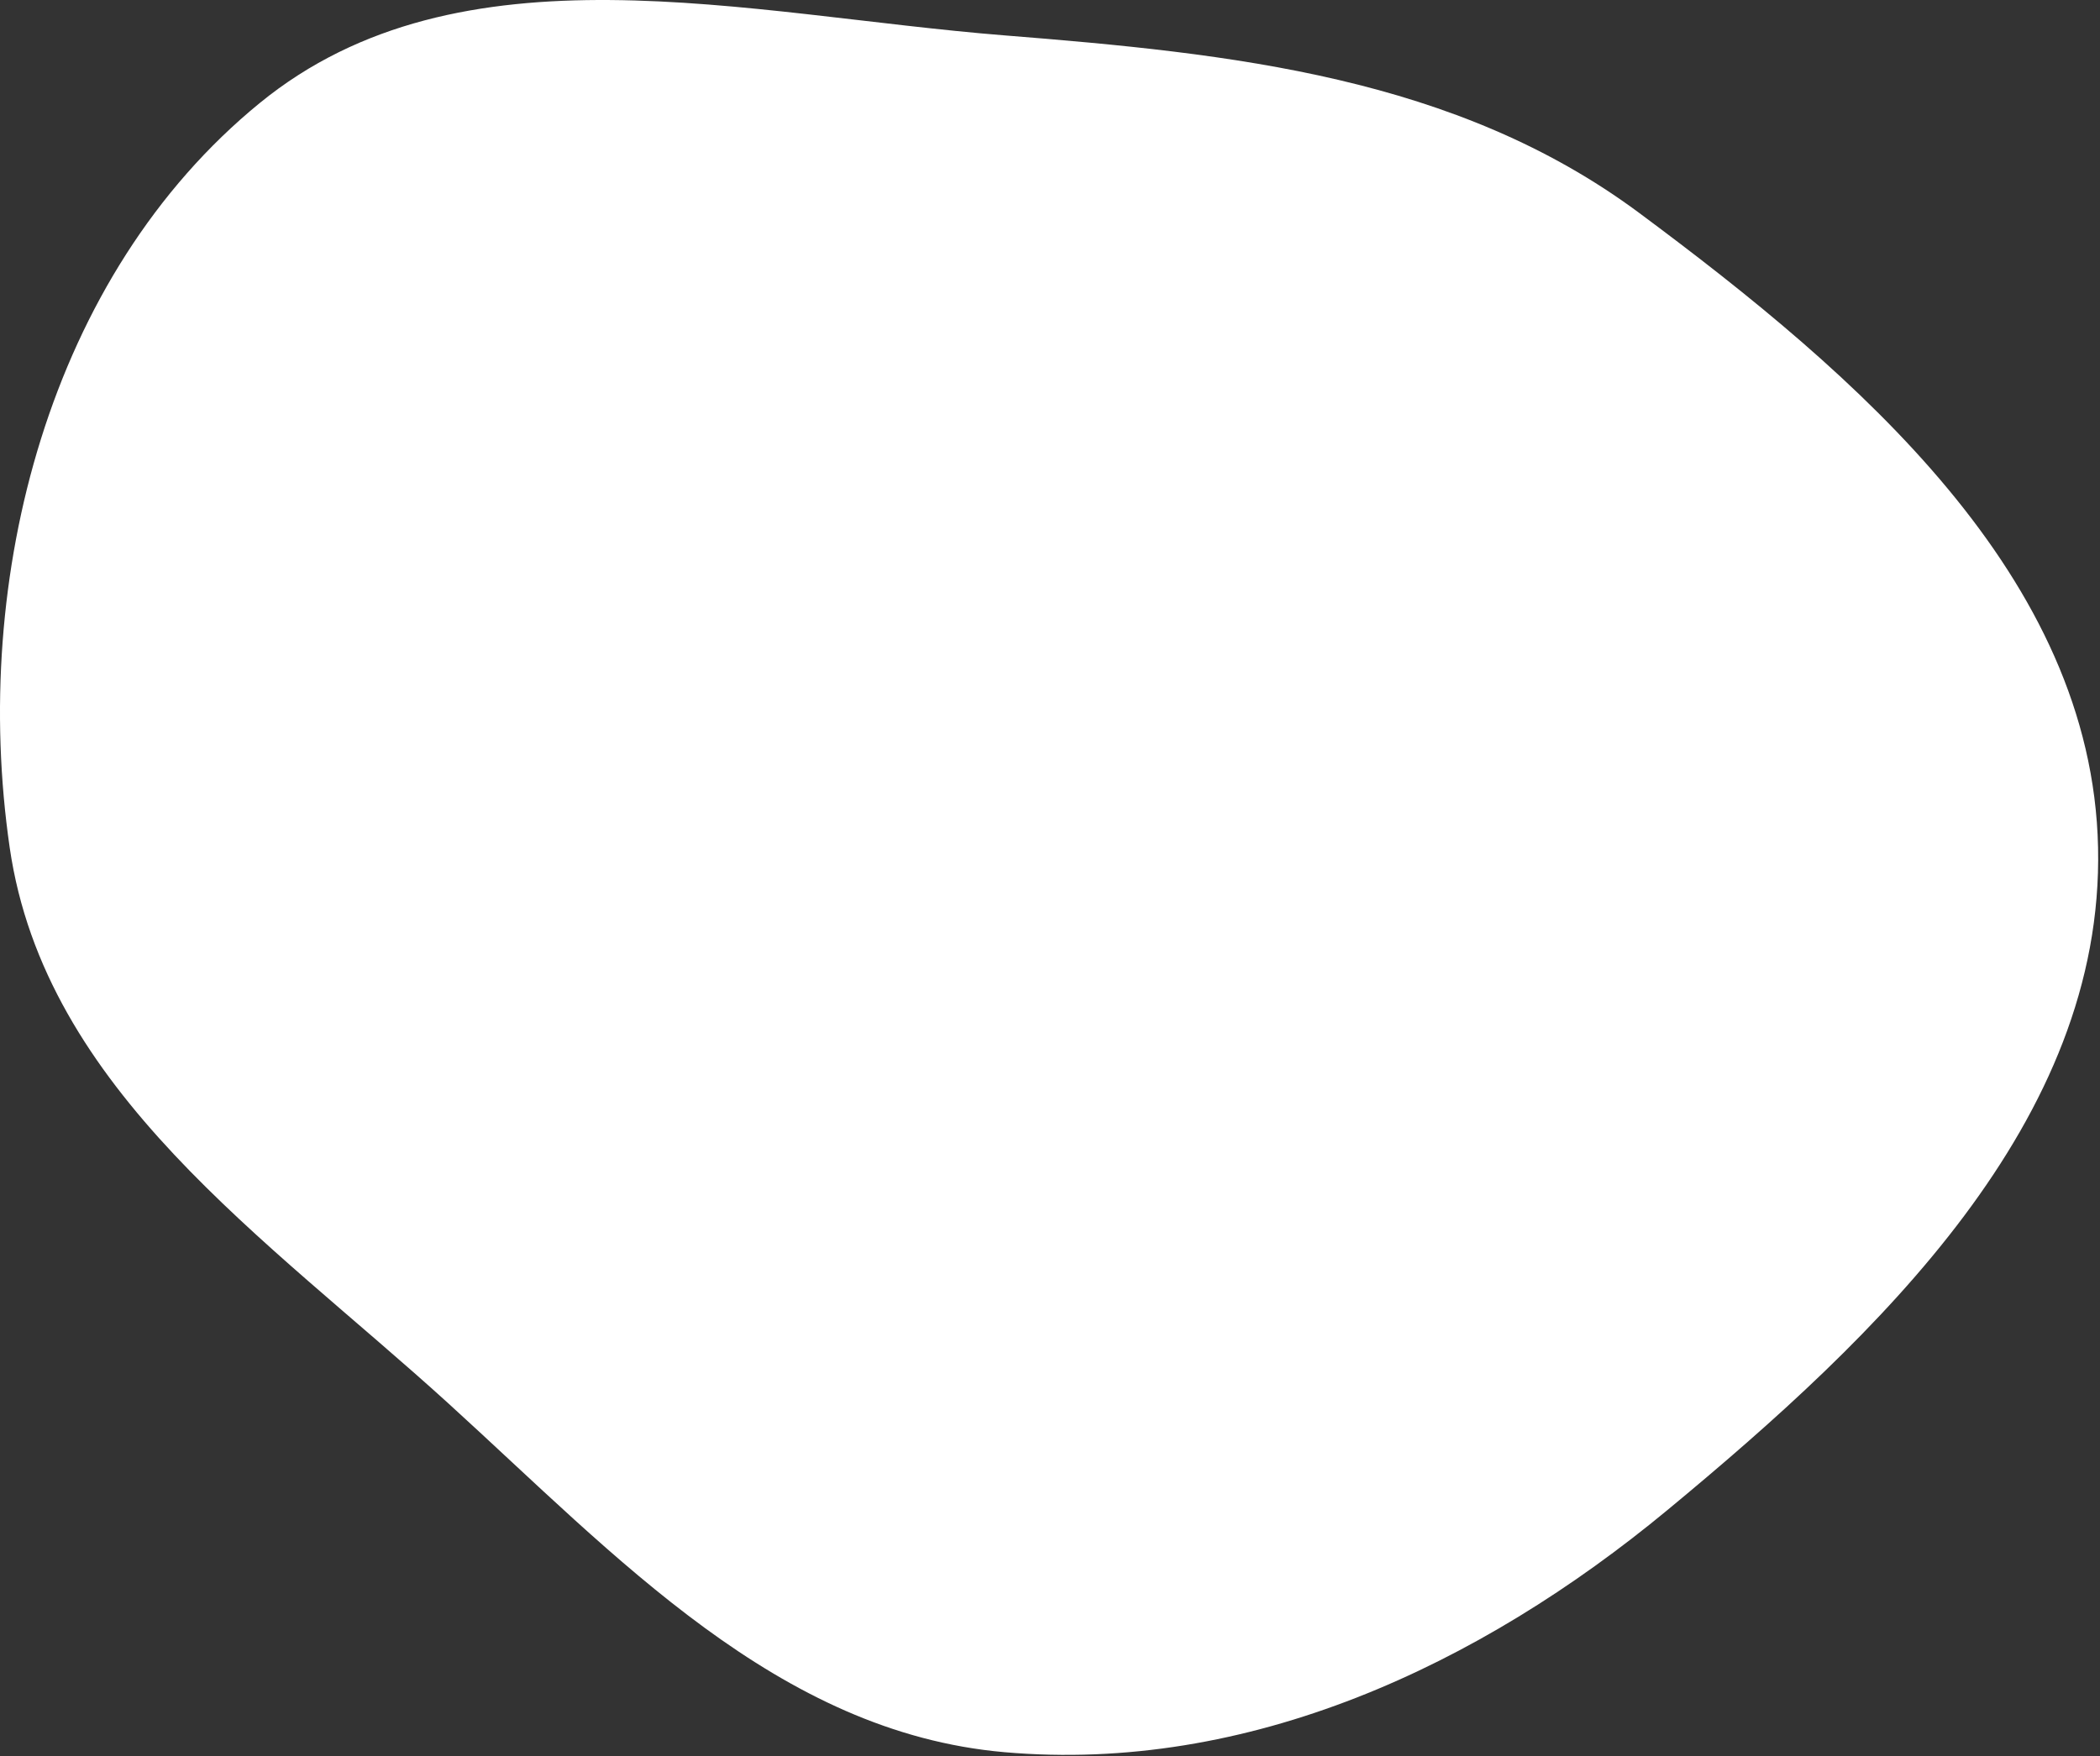 <svg width="673" height="563" viewBox="0 0 673 563" fill="none" xmlns="http://www.w3.org/2000/svg">
<rect x="0" y="0" width="673" height="563" fill="#333333" stroke="none"/>
<path fill-rule="evenodd" clip-rule="evenodd" d="M321.897 11.342C394.859 17.157 466.552 24.603 525.311 68.246C595.138 120.11 670.494 184.7 672.379 271.661C674.283 359.431 601.965 428.124 534.328 484.092C473.95 534.052 399.965 568.513 321.897 561.673C249.275 555.31 197.615 498.923 143.691 449.867C85.508 396.937 14.388 349.502 3.102 271.661C-9.415 185.328 15.682 88.191 83.252 33.016C147.569 -19.504 239.123 4.745 321.897 11.342Z" fill="white"/>
</svg>

